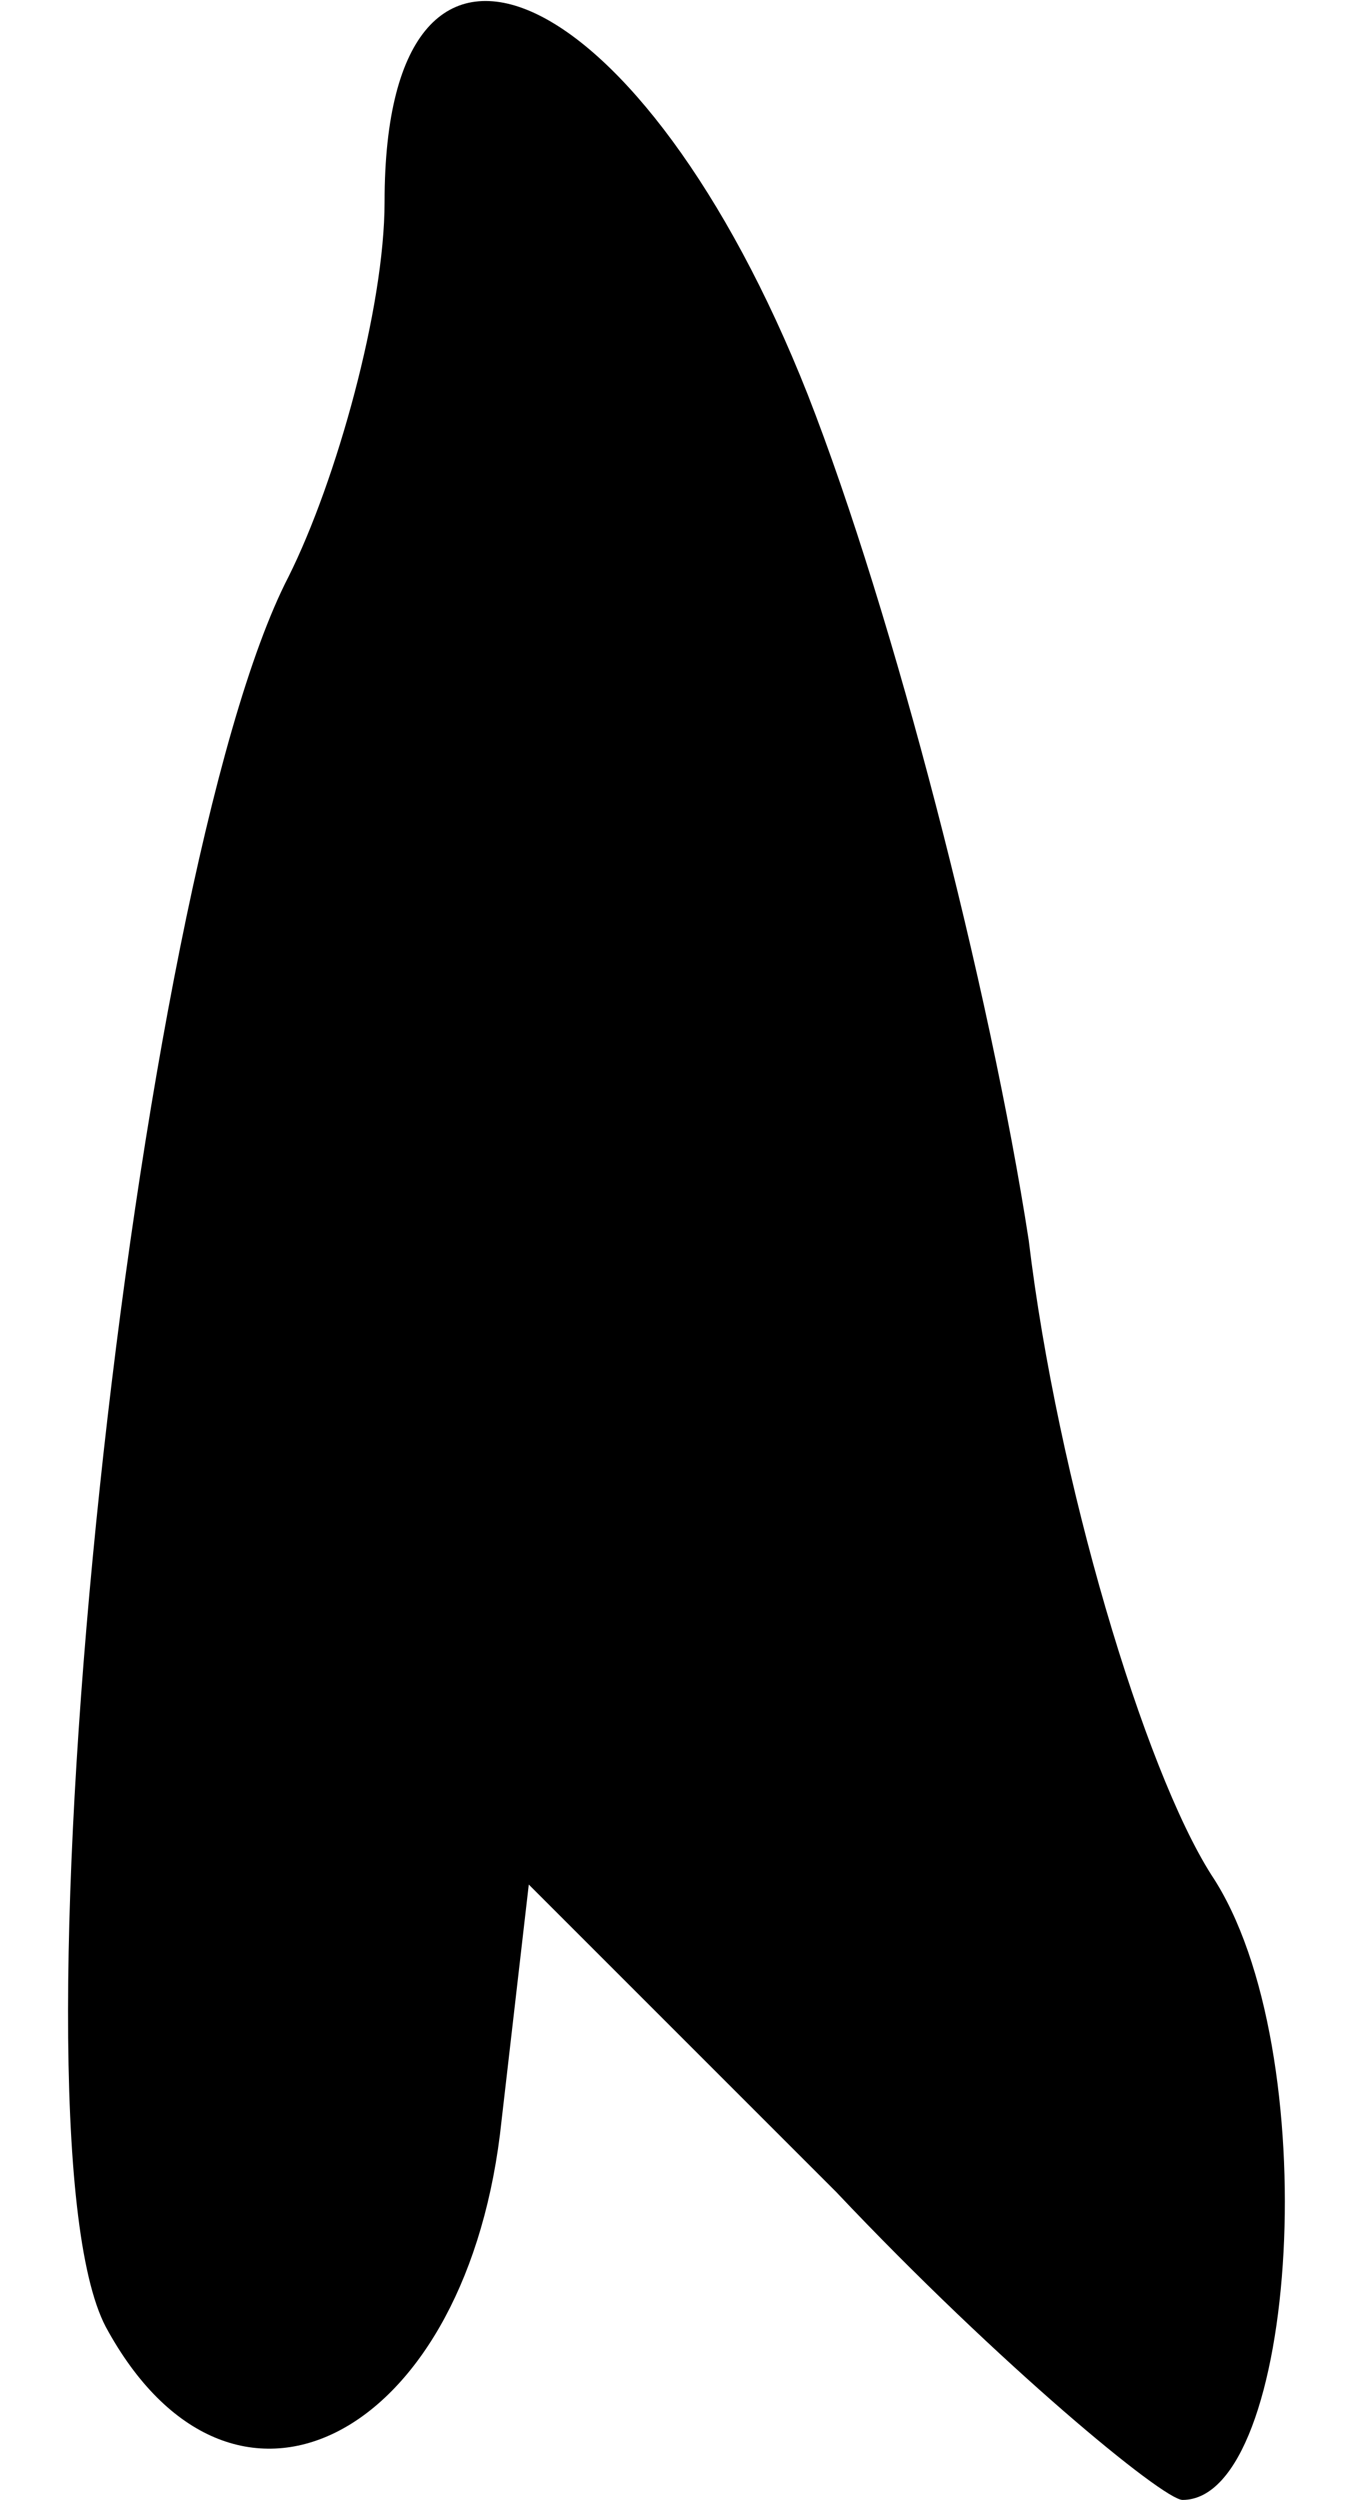 <?xml version="1.0" standalone="no"?>
<!DOCTYPE svg PUBLIC "-//W3C//DTD SVG 20010904//EN"
 "http://www.w3.org/TR/2001/REC-SVG-20010904/DTD/svg10.dtd">
<svg version="1.0" xmlns="http://www.w3.org/2000/svg"
 width="14pt" height="26pt" viewBox="0 0 14 26"
 preserveAspectRatio="xMidYMid meet">
<g transform="translate(0,26) scale(0.1,-0.1)"
fill="#000000" stroke="none">
<path fill="#000000" stroke="none" d="M40 239 c0 -11 -5 -29 -10 -39 -16 -31
-30 -161 -19 -182 13 -24 37 -12 41 20 l3 26 32 -32 c17 -18 34 -32 36 -32 12
0 15 47 3 65 -7 11 -16 41 -19 66 -4 26 -14 65 -23 88 -17 43 -44 56 -44 20z"/>
</g>
</svg>
